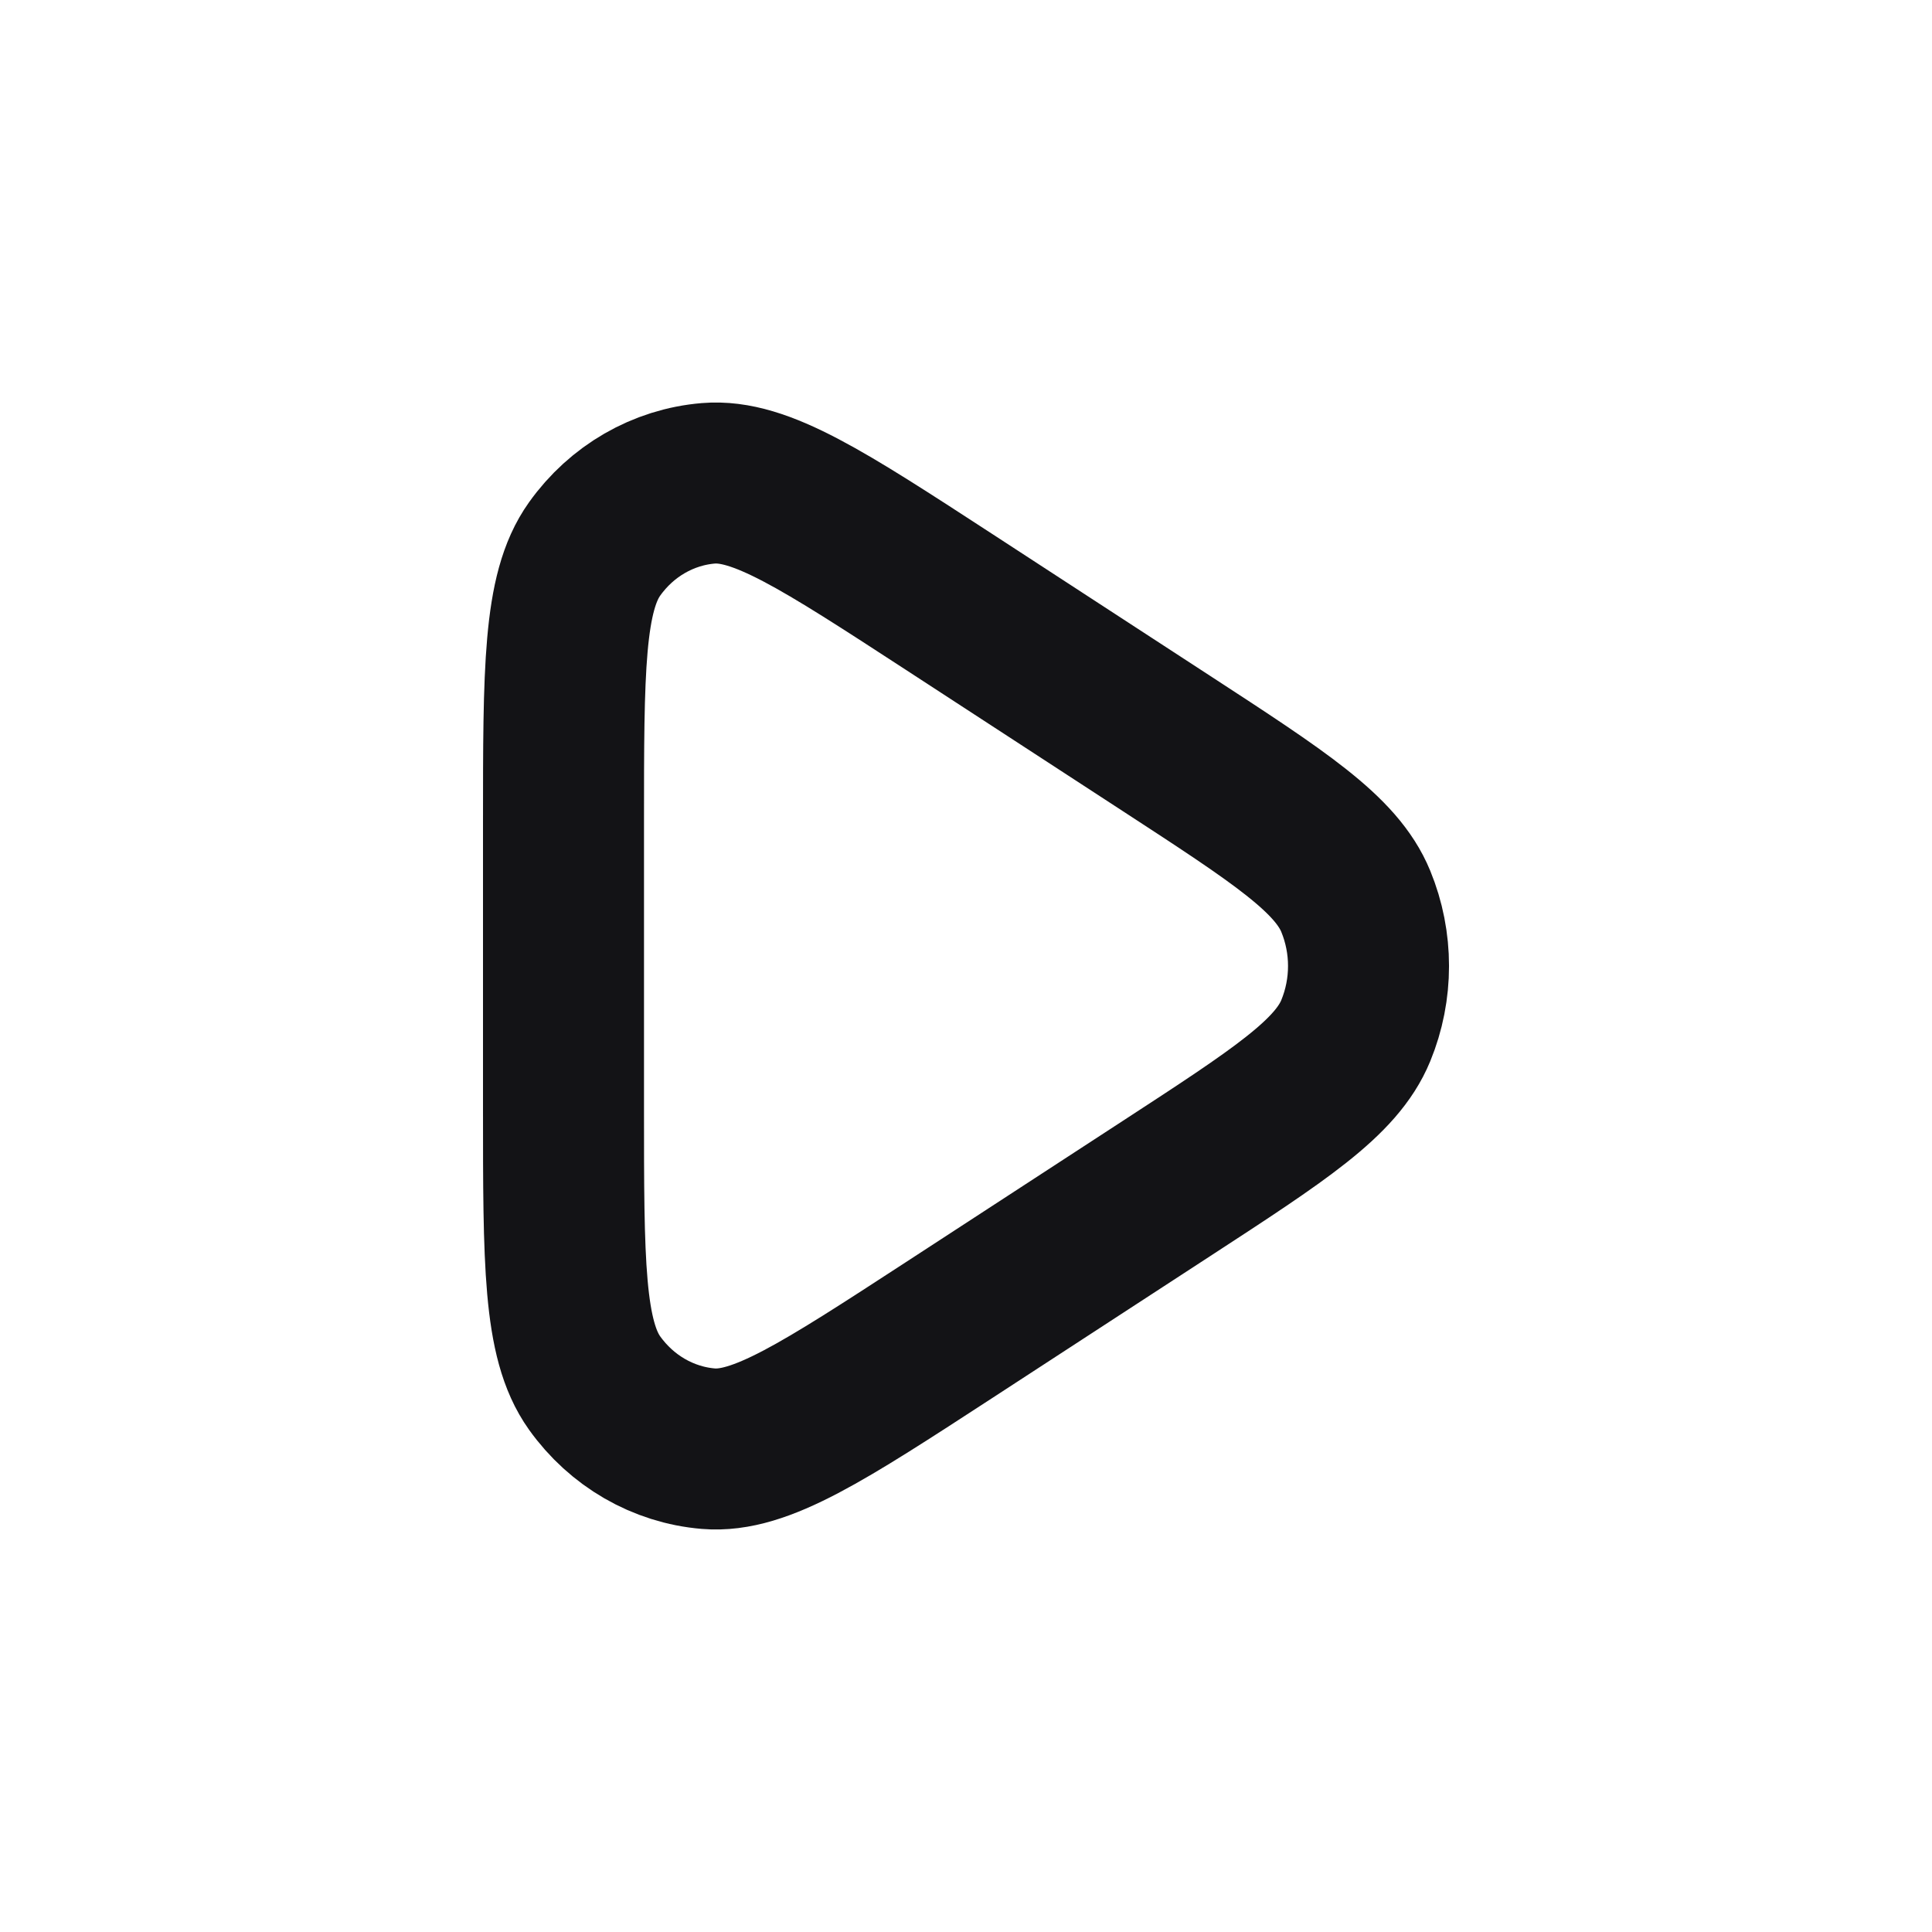 <svg width="24" height="24" viewBox="0 0 24 24" fill="none" xmlns="http://www.w3.org/2000/svg">
<path d="M11.788 16.524C10.225 17.541 9.444 18.05 8.799 17.996C8.237 17.949 7.722 17.651 7.386 17.18C7 16.639 7 15.679 7 13.759L7 10.241C7 8.321 7 7.361 7.386 6.82C7.722 6.348 8.237 6.051 8.799 6.004C9.444 5.95 10.225 6.459 11.788 7.476L14.489 9.235C15.897 10.152 16.601 10.61 16.842 11.197C17.053 11.71 17.053 12.29 16.842 12.803C16.601 13.39 15.897 13.848 14.489 14.765L11.788 16.524Z" stroke="#131316" stroke-width="2" stroke-linecap="round" stroke-linejoin="round"/>
</svg>
